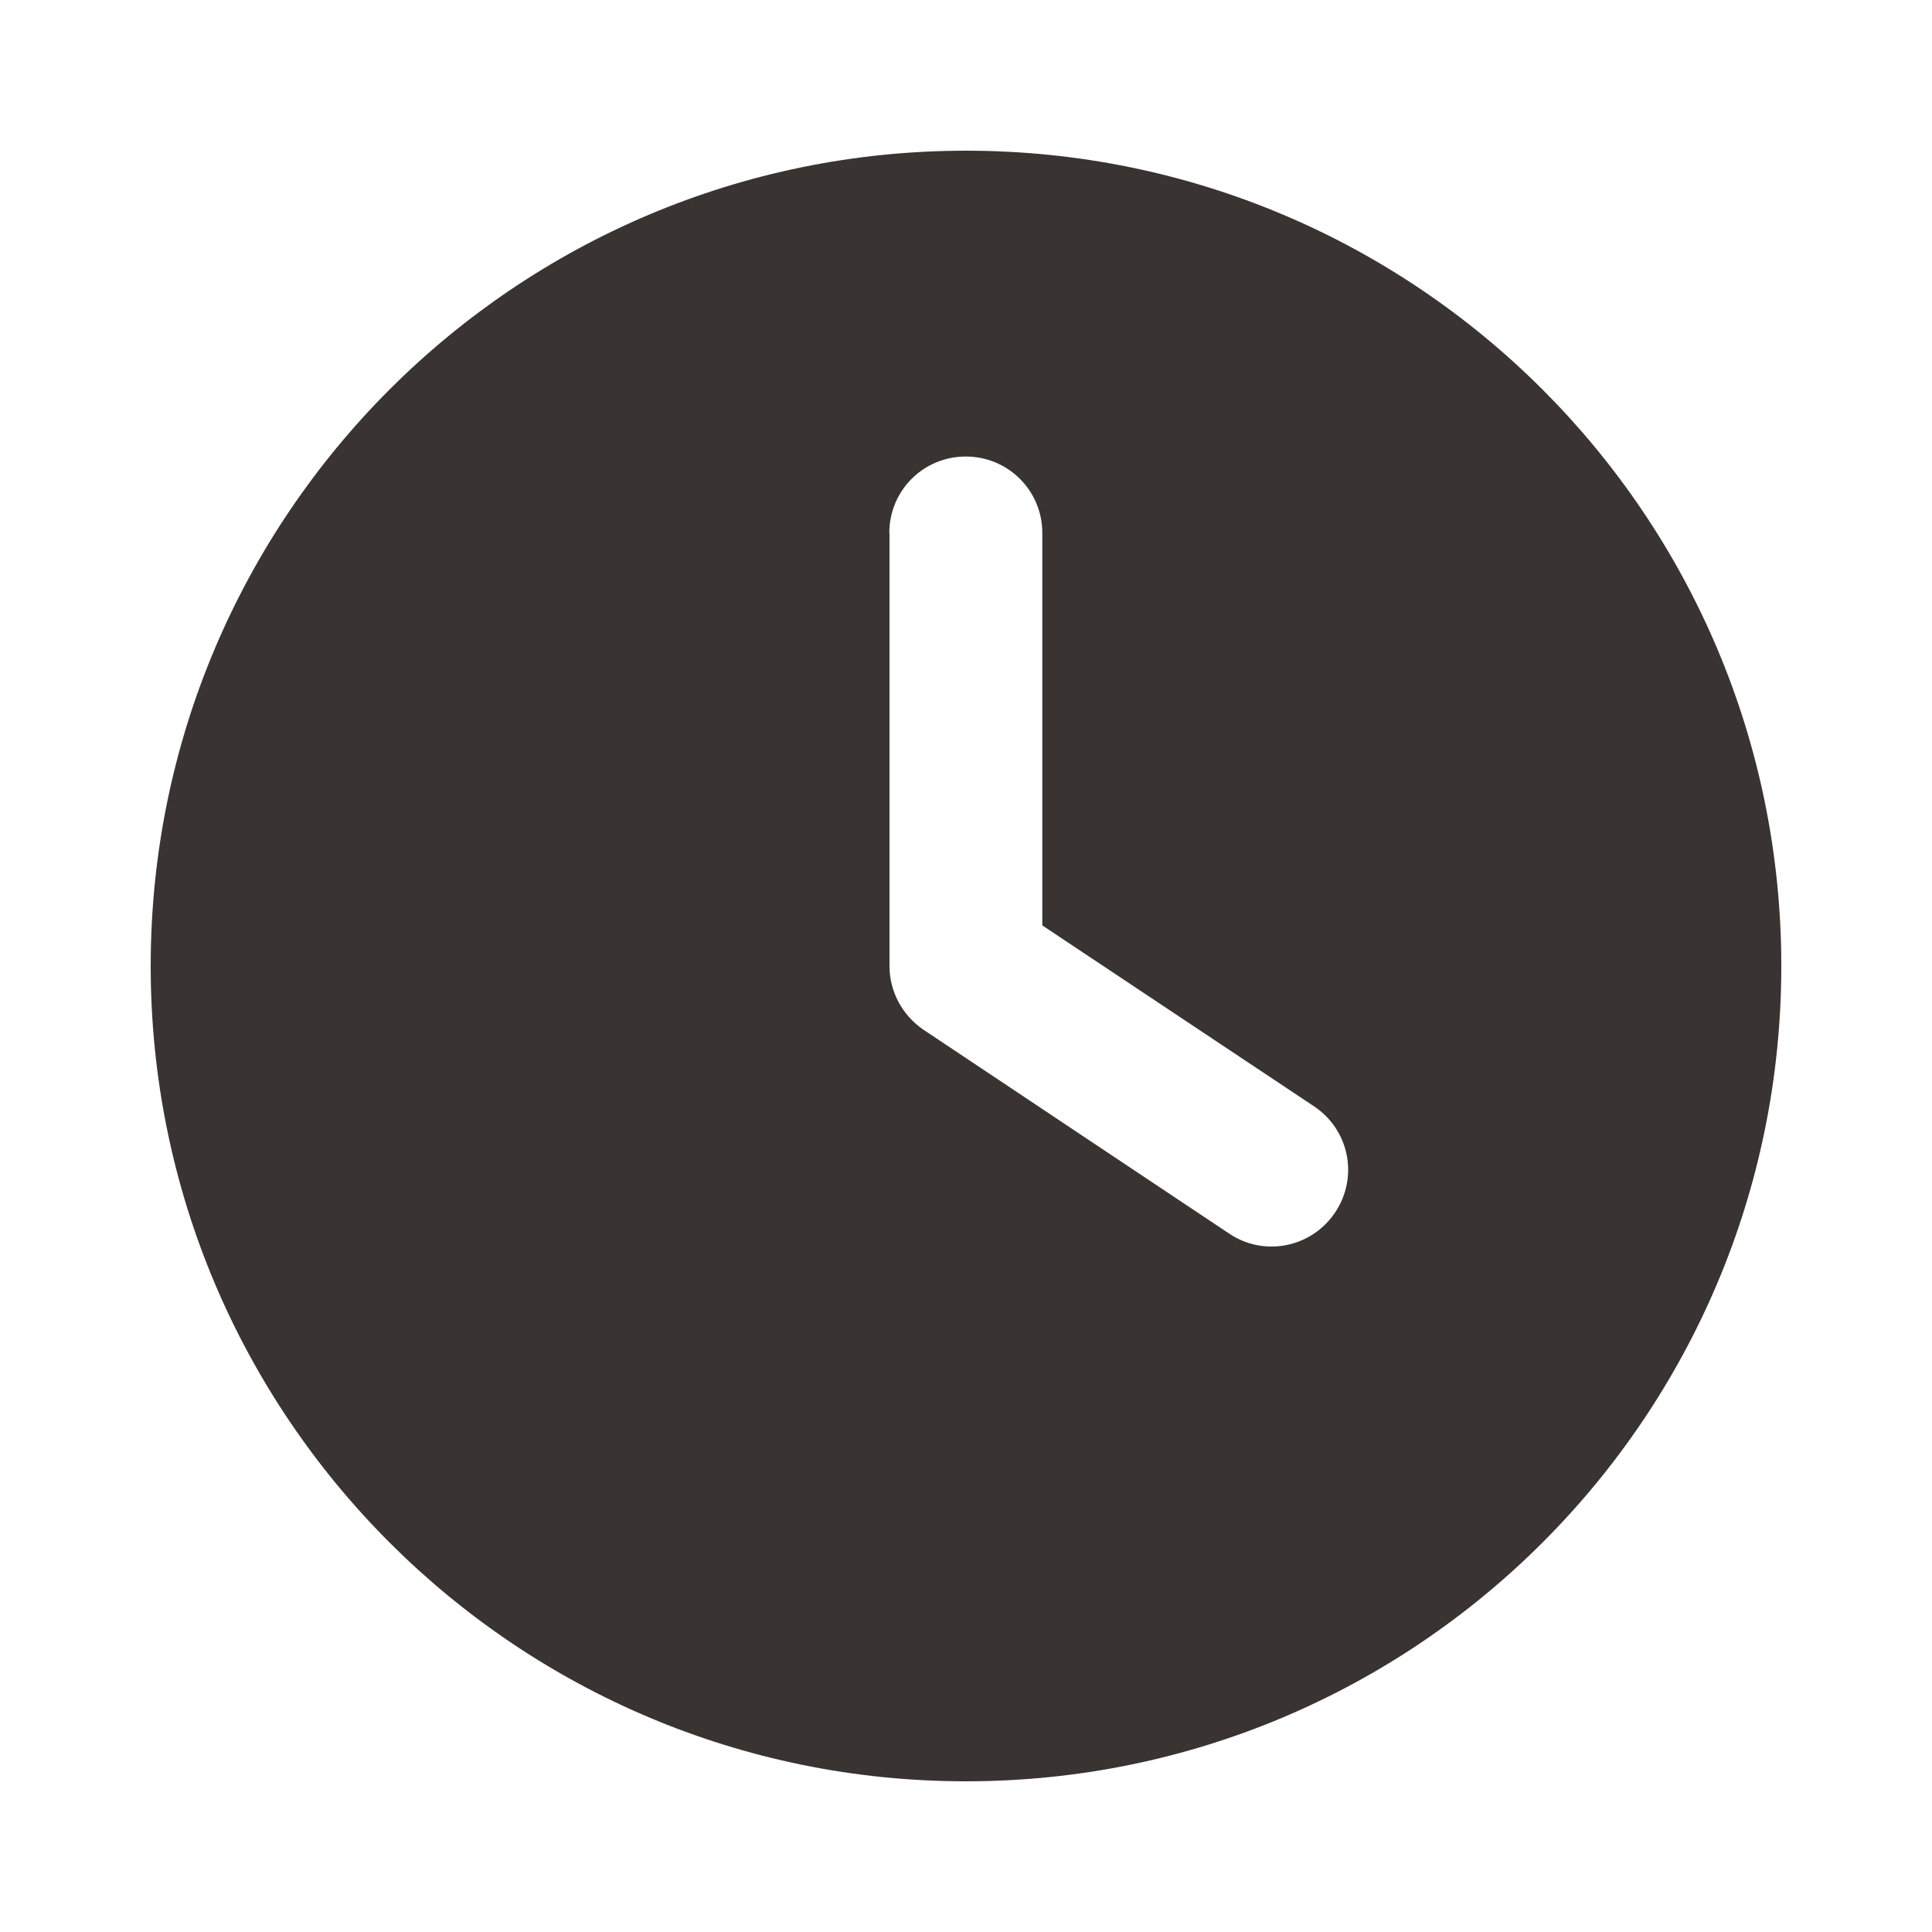 <?xml version="1.0" encoding="UTF-8"?>
<svg id="_レイヤー_1" data-name="レイヤー 1" xmlns="http://www.w3.org/2000/svg" viewBox="0 0 100 100">
  <defs>
    <style>
      .cls-1 {
        fill: #393332;
      }
    </style>
  </defs>
  <path class="cls-1" d="m50,7.8c23.3,0,42.2,18.89,42.2,42.2s-18.89,42.2-42.2,42.2S7.8,73.3,7.8,50,26.7,7.8,50,7.8Zm-3.96,19.78v22.42c0,1.32.66,2.55,1.76,3.3l15.82,10.55c1.81,1.22,4.27.73,5.49-1.1s.73-4.27-1.1-5.49l-14.06-9.36v-20.31c0-2.19-1.76-3.96-3.96-3.96s-3.96,1.76-3.96,3.96Z"/>
</svg>